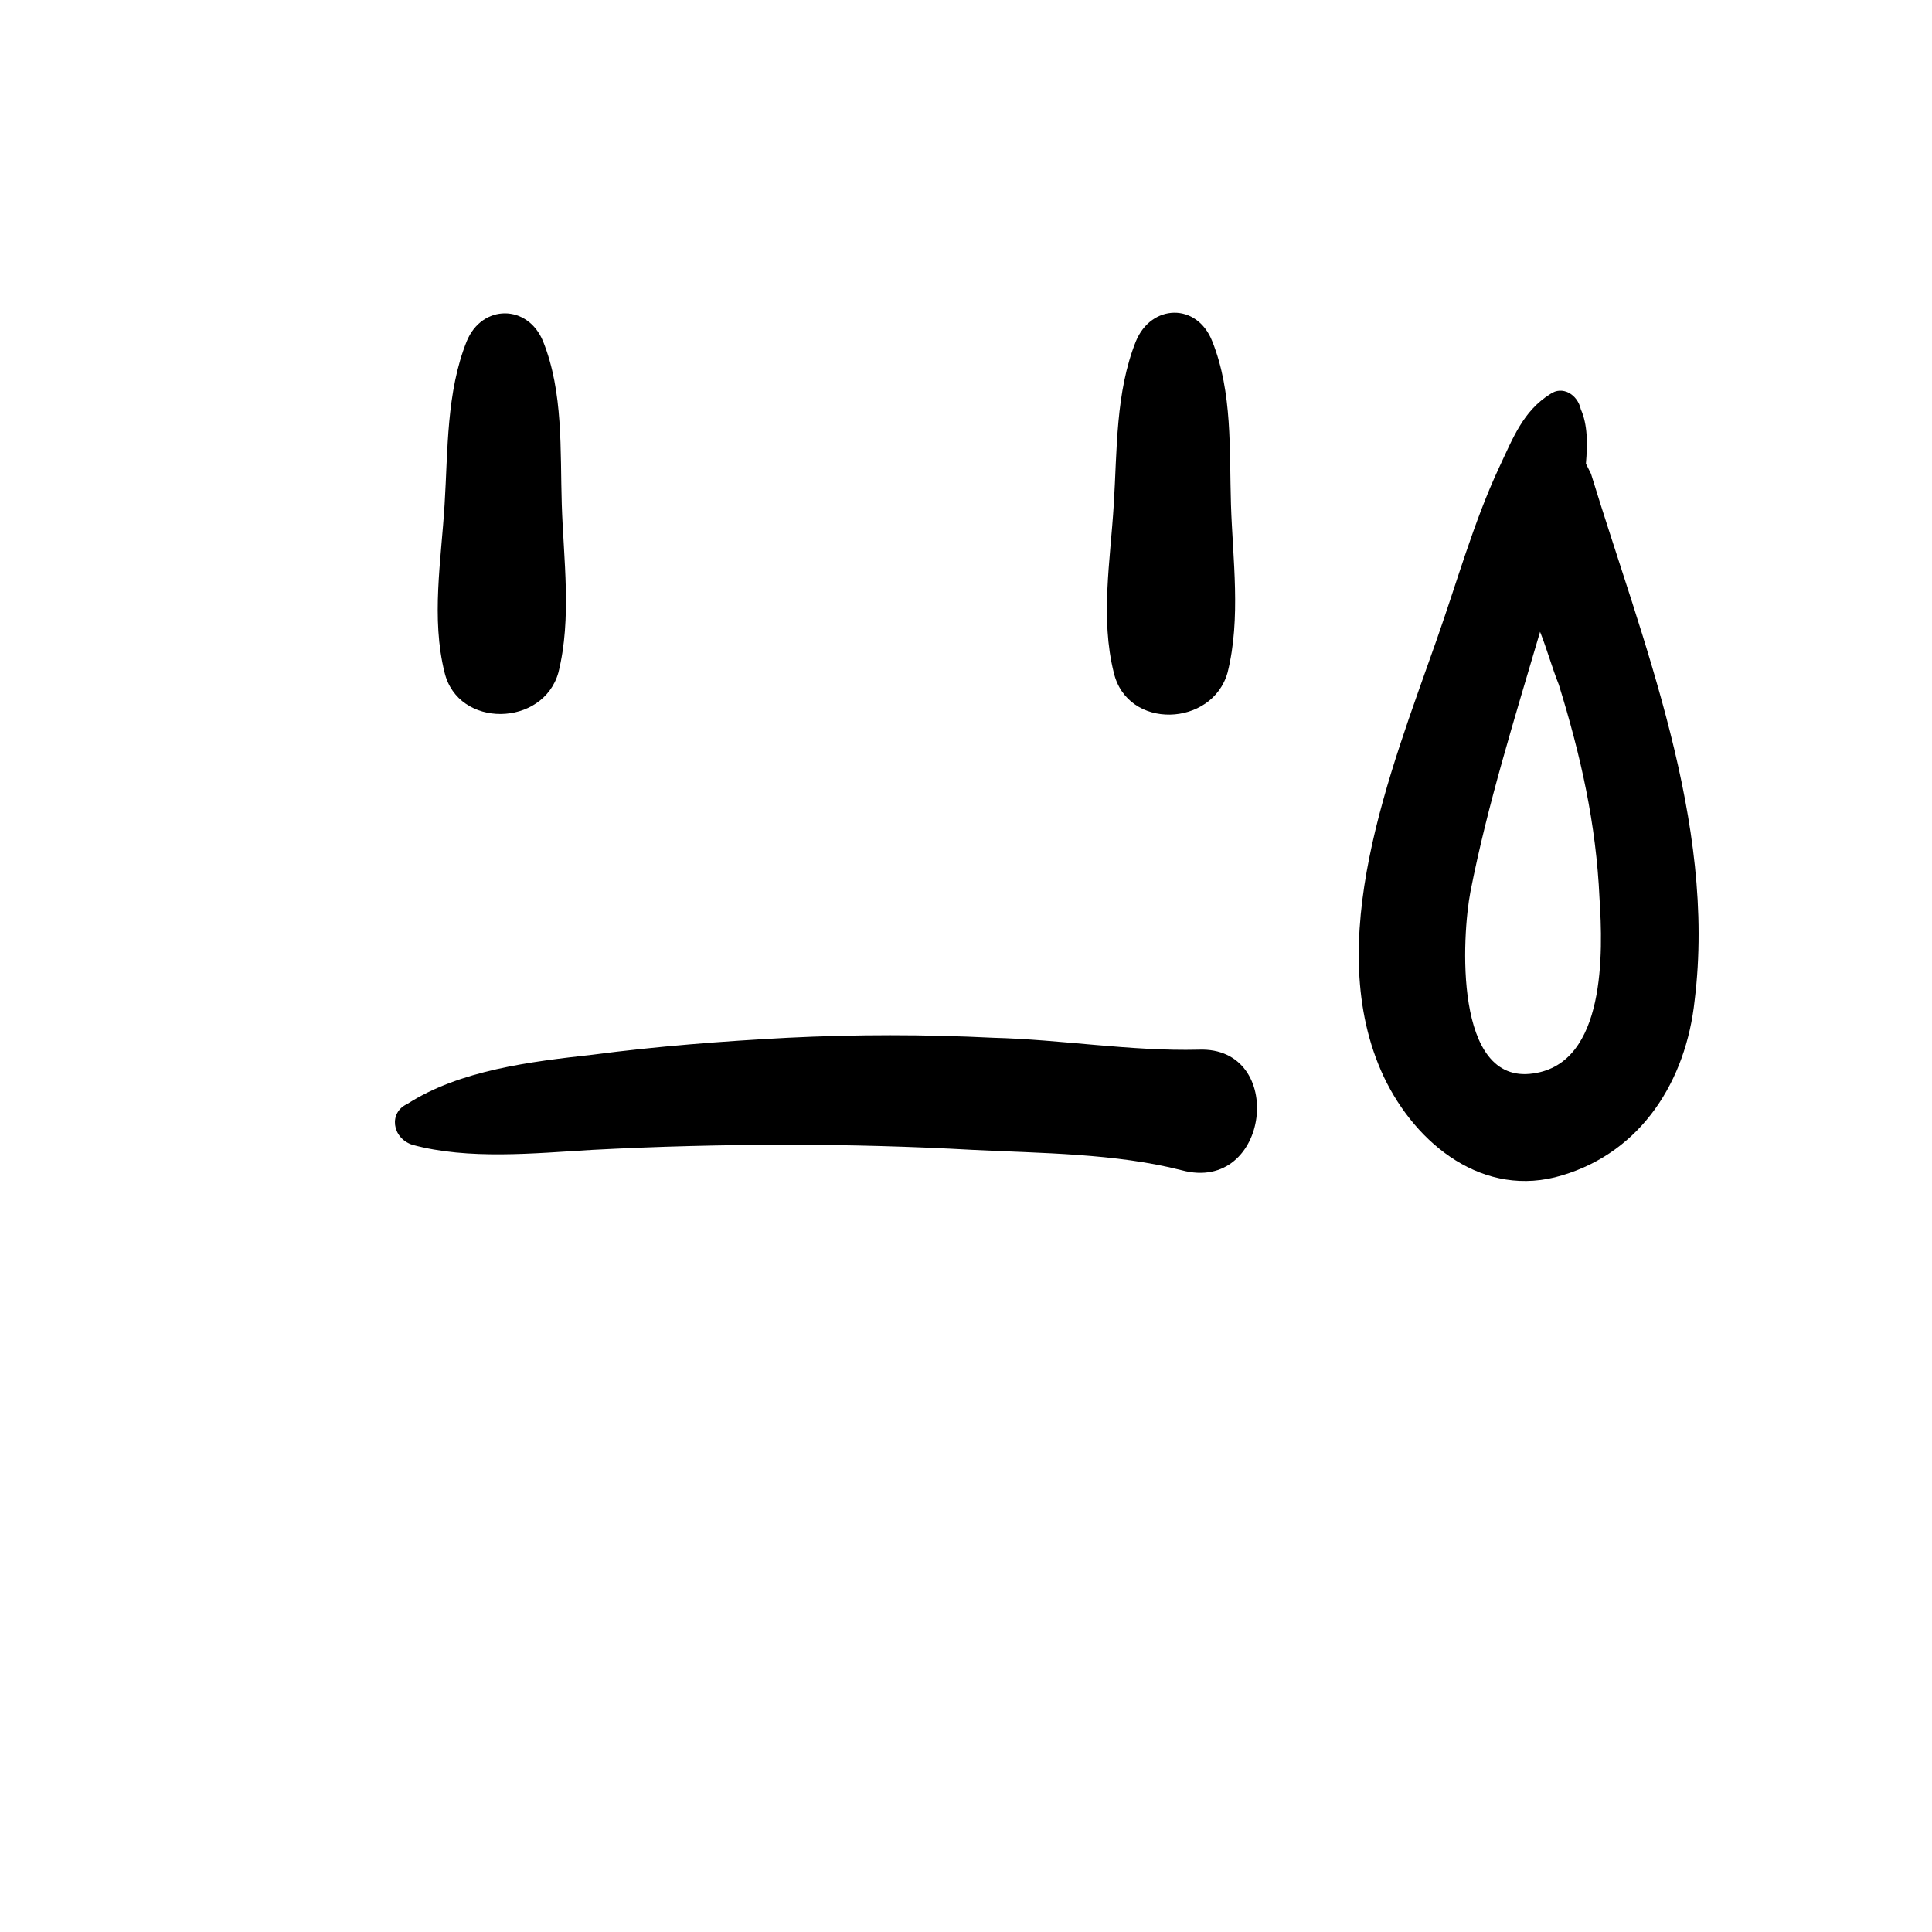 <?xml version="1.0" encoding="UTF-8"?>
<svg width="700pt" height="700pt" version="1.1" viewBox="0 0 700 700" xmlns="http://www.w3.org/2000/svg" xmlns:xlink="http://www.w3.org/1999/xlink">
 <g>
  <path d="m202.31 243.69c4.922-19.691 1.848-41.23 1.23-60.922-0.617-19.691 0.617-40.617-6.769-59.078-5.539-13.539-22.152-13.539-27.691 0-7.383 18.461-6.769 39.383-8 59.078-1.23 20.309-4.922 41.23 0 60.922 4.922 20.309 35.691 19.691 41.23 0z"/>
  <path d="m411.54 123.69c-7.383 18.461-6.769 39.383-8 59.078-1.23 20.309-4.922 41.23 0 60.922 4.922 20.922 35.691 19.691 41.23 0 4.922-19.691 1.848-41.23 1.23-60.922-0.617-19.691 0.617-40.617-6.769-59.078-5.539-14.152-22.152-13.539-27.691 0z"/>
  <path d="m149.38 414.77c20.309 5.539 44.309 3.078 65.23 1.848 23.383-1.23 47.383-1.848 70.77-1.848 22.152 0 44.922 0.617 67.078 1.848 24.617 1.23 51.691 1.23 75.691 7.383 32 8.617 38.152-44.922 6.152-43.691-24.617 0.617-49.848-3.691-74.461-4.309-24.617-1.23-49.848-1.23-74.461 0-23.383 1.23-47.383 3.078-70.77 6.152-22.152 2.461-48 5.539-67.078 17.848-6.766 3.078-5.535 12.309 1.848 14.77z"/>
  <path d="m561.69 142.77c-9.848 6.152-13.539 16-18.461 26.461-9.23 19.691-15.383 41.848-22.77 62.77-16.617 47.383-41.848 109.54-19.078 158.15 11.691 24.617 36.309 44.309 64.617 35.691 28.922-8.617 44.922-34.461 48-63.383 8-64.617-19.078-130.46-37.539-190.77-0.617-1.23-1.23-2.461-1.848-3.691 0.617-7.383 0.617-14.152-1.848-19.691-1.227-5.539-6.766-8.617-11.074-5.539zm17.848 182.77c1.23 19.078 2.461 59.691-24 63.383-28.922 4.309-25.848-49.848-22.77-65.848 6.152-31.383 16-62.77 25.23-94.152 2.461 6.152 4.309 12.922 6.769 19.078 8 25.848 13.539 50.461 14.77 77.539z"/>





































 </g>
</svg>

